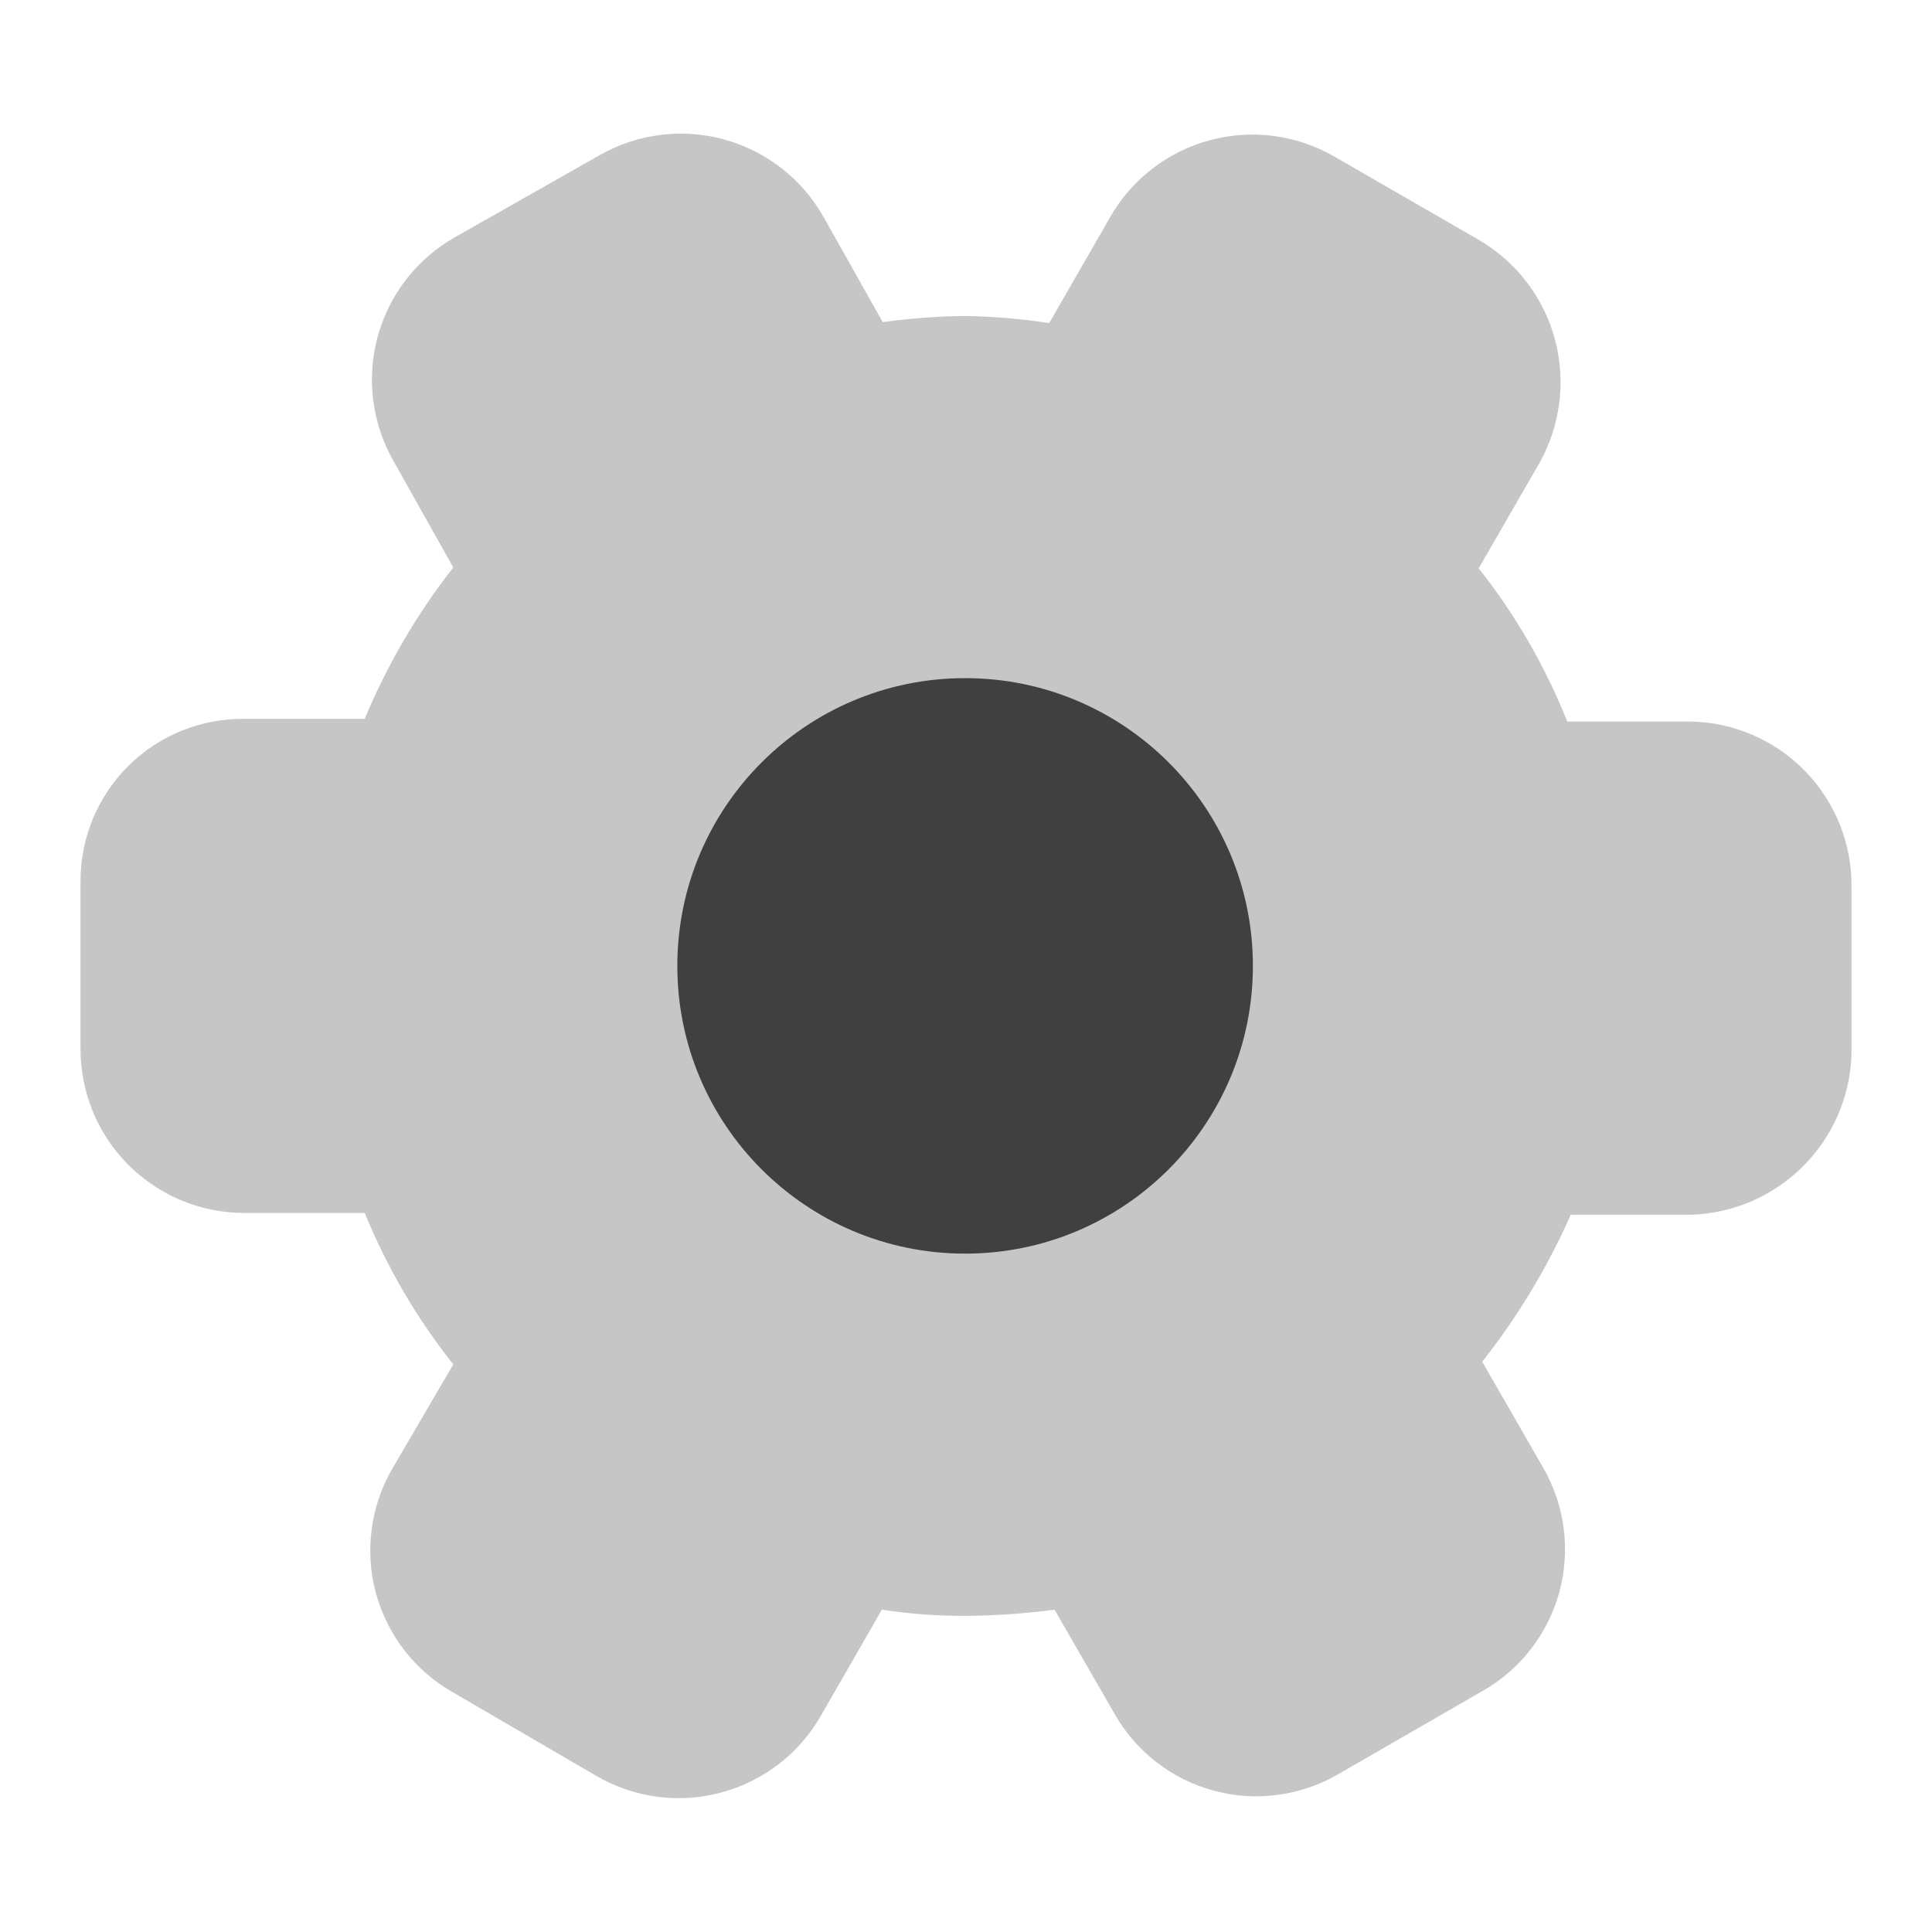 <svg width="24" height="24" viewBox="0 0 24 24" fill="none" xmlns="http://www.w3.org/2000/svg">
<path opacity="0.3" d="M20.998 8.963H19.469C19.196 8.279 18.826 7.638 18.369 7.06L19.117 5.762C19.384 5.293 19.456 4.738 19.316 4.216C19.176 3.695 18.835 3.25 18.369 2.979L16.576 1.945C16.344 1.811 16.088 1.724 15.823 1.689C15.557 1.654 15.288 1.672 15.029 1.742C14.771 1.811 14.528 1.931 14.316 2.094C14.104 2.257 13.926 2.461 13.793 2.693L13.034 4.013C12.691 3.961 12.346 3.932 12 3.925C11.654 3.928 11.309 3.954 10.966 4.002L10.229 2.693C9.963 2.223 9.522 1.879 9.002 1.734C8.483 1.59 7.927 1.658 7.457 1.923L5.653 2.946C5.183 3.212 4.839 3.653 4.694 4.173C4.55 4.692 4.618 5.248 4.883 5.718L5.631 7.049C5.181 7.623 4.811 8.256 4.531 8.93H3.046C2.778 8.926 2.512 8.975 2.263 9.075C2.014 9.174 1.788 9.323 1.597 9.512C1.407 9.7 1.256 9.925 1.153 10.172C1.051 10.42 0.999 10.686 1 10.954V13.022C0.999 13.289 1.05 13.554 1.151 13.802C1.252 14.049 1.4 14.274 1.588 14.464C1.776 14.654 2 14.805 2.246 14.909C2.492 15.012 2.757 15.066 3.024 15.068H4.531C4.807 15.744 5.177 16.377 5.631 16.949L4.872 18.247C4.738 18.478 4.652 18.733 4.617 18.997C4.582 19.262 4.6 19.531 4.669 19.788C4.739 20.046 4.859 20.287 5.022 20.499C5.185 20.71 5.388 20.887 5.62 21.019L7.413 22.064C7.645 22.198 7.901 22.285 8.166 22.32C8.431 22.355 8.701 22.337 8.96 22.267C9.218 22.198 9.46 22.078 9.673 21.915C9.885 21.752 10.063 21.548 10.196 21.316L10.955 19.996C11.301 20.049 11.65 20.075 12 20.073C12.368 20.07 12.735 20.044 13.1 19.996L13.848 21.294C13.98 21.526 14.157 21.729 14.368 21.892C14.579 22.055 14.821 22.175 15.078 22.244C15.336 22.314 15.605 22.332 15.869 22.297C16.134 22.262 16.389 22.176 16.62 22.042L18.413 21.008C18.646 20.877 18.85 20.7 19.014 20.49C19.178 20.279 19.299 20.038 19.37 19.78C19.44 19.522 19.459 19.253 19.425 18.988C19.391 18.723 19.305 18.467 19.172 18.236L18.413 16.916C18.854 16.355 19.224 15.742 19.513 15.09H20.998C21.523 15.076 22.022 14.862 22.394 14.492C22.767 14.122 22.983 13.624 23 13.099V11.02C23.006 10.482 22.799 9.964 22.423 9.578C22.048 9.193 21.536 8.972 20.998 8.963Z" fill="#404040"/>
<path d="M11.989 15.573C13.963 15.573 15.564 13.973 15.564 11.999C15.564 10.024 13.963 8.424 11.989 8.424C10.015 8.424 8.414 10.024 8.414 11.999C8.414 13.973 10.015 15.573 11.989 15.573Z" fill="#404040"/>
</svg>
